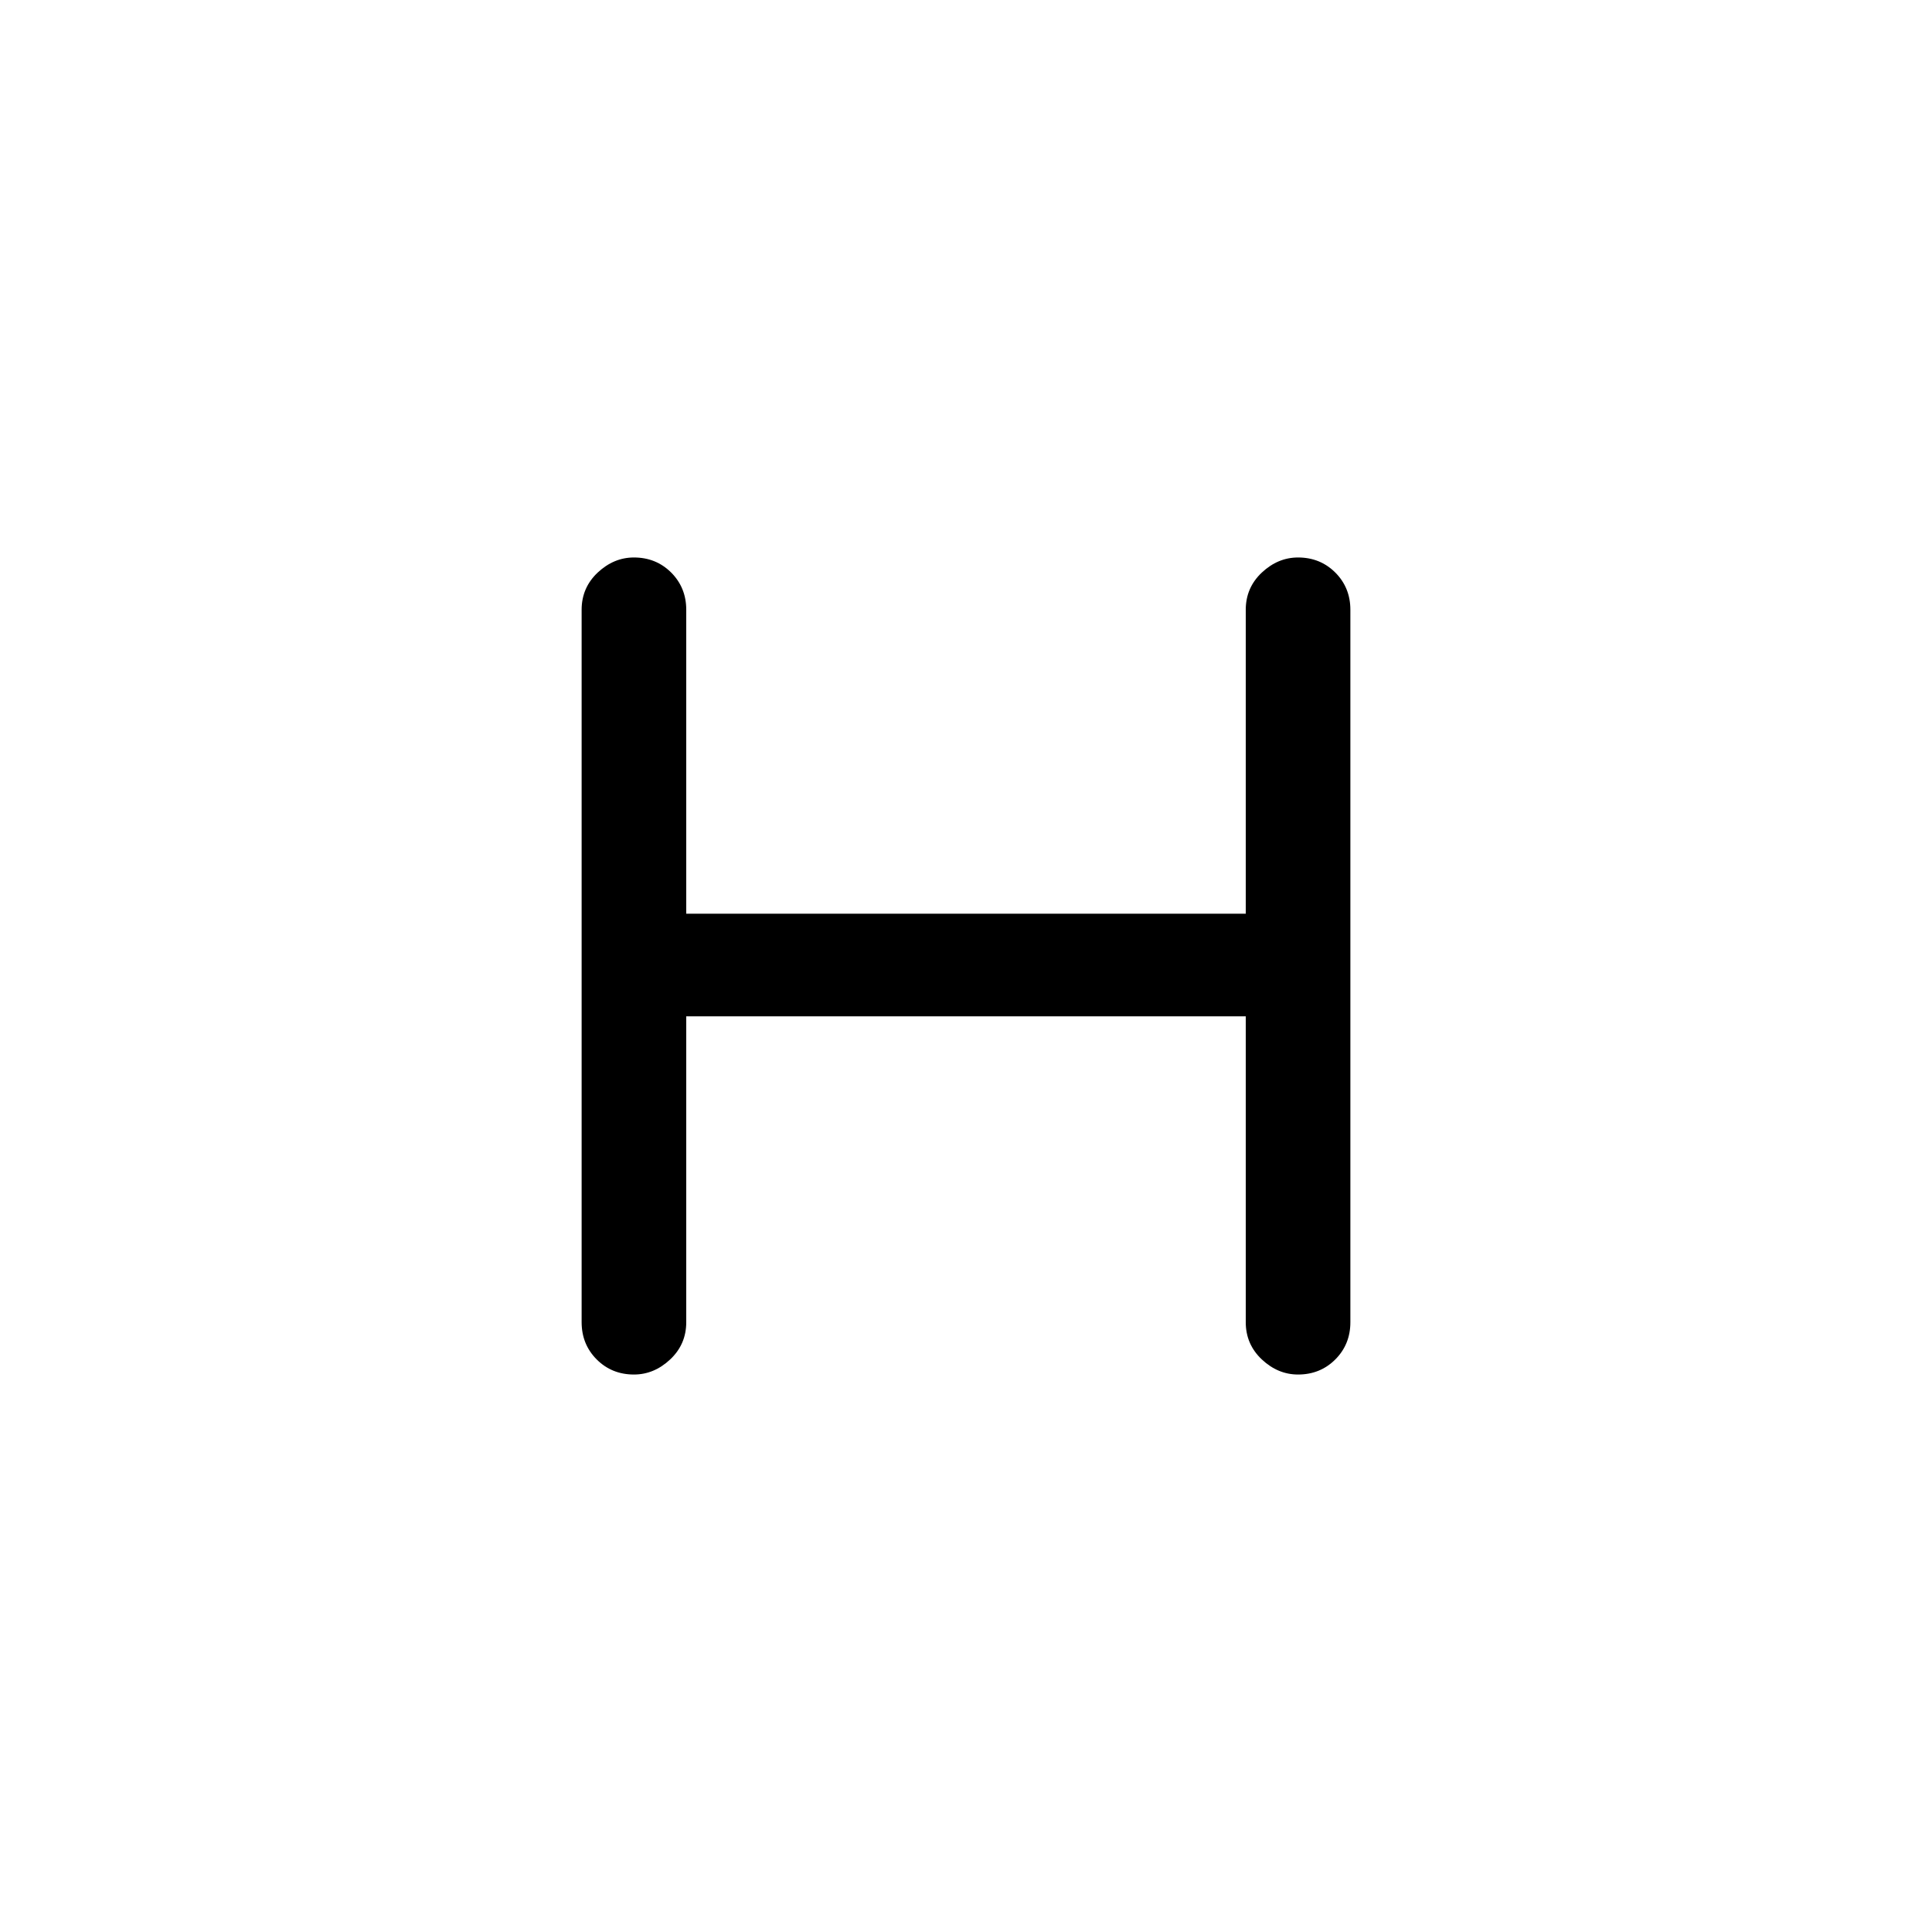 <svg xmlns="http://www.w3.org/2000/svg" height="40" width="40"><path d="M13.125 28.458Q12.667 28.458 12.354 28.146Q12.042 27.833 12.042 27.375V12.625Q12.042 12.167 12.375 11.854Q12.708 11.542 13.125 11.542Q13.583 11.542 13.896 11.854Q14.208 12.167 14.208 12.625V18.917H25.792V12.625Q25.792 12.167 26.125 11.854Q26.458 11.542 26.875 11.542Q27.333 11.542 27.646 11.854Q27.958 12.167 27.958 12.625V27.375Q27.958 27.833 27.646 28.146Q27.333 28.458 26.875 28.458Q26.458 28.458 26.125 28.146Q25.792 27.833 25.792 27.375V21.042H14.208V27.375Q14.208 27.833 13.875 28.146Q13.542 28.458 13.125 28.458Z"/></svg>